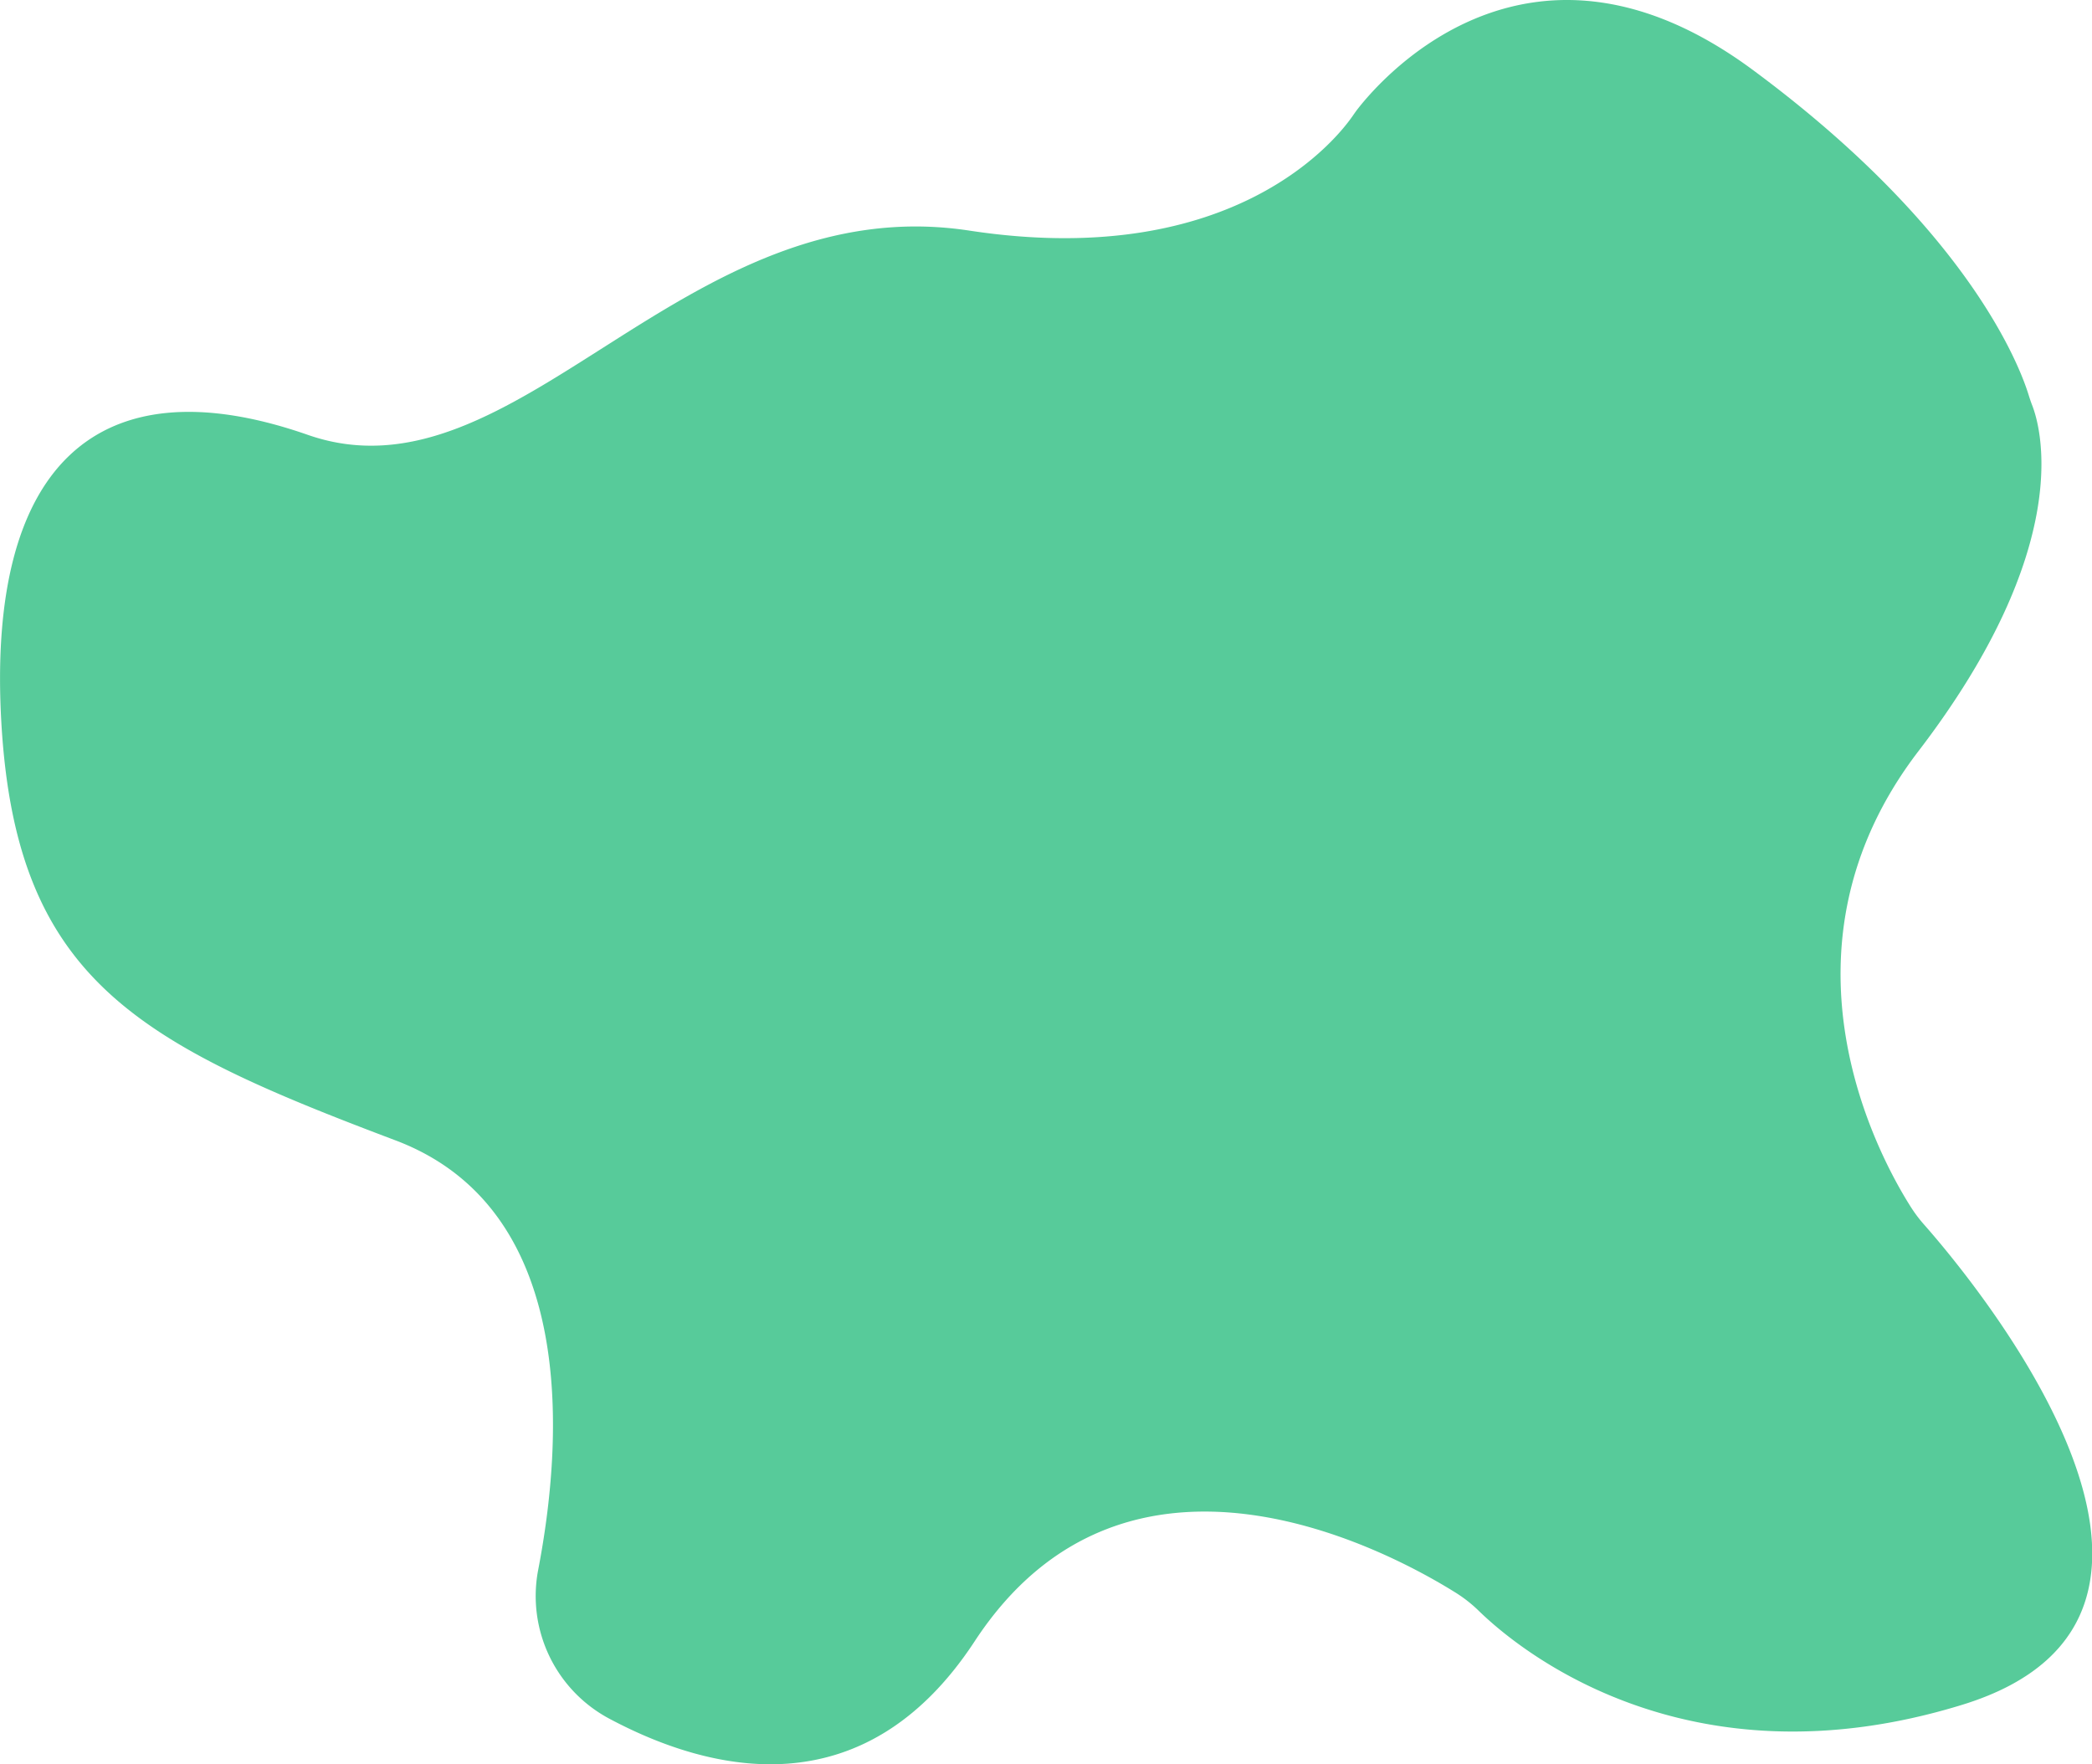 <svg xmlns="http://www.w3.org/2000/svg" viewBox="0 0 429.99 362.64"><defs><style>.cls-1{fill:#10b66f;opacity:0.7;}</style></defs><title>kite-sploof</title><g id="Layer_2" data-name="Layer 2"><g id="Layer_1-2" data-name="Layer 1"><path class="cls-1" d="M199.26,47.4C254.05,55.75,275.2,27.9,278,23.87c.38-.55.77-1.11,1.19-1.64,5.45-6.92,35.93-41.27,81.12-7.83,44.38,32.84,54.89,61,56.68,66.86.21.66.42,1.31.67,1.95,1.83,4.63,8.9,29.08-23.35,71.19-31.55,41.19-7.8,83.91-1.45,93.85a28.52,28.52,0,0,0,2.58,3.41c9.07,10.26,68.06,80.22,7.87,98.74-56.87,17.5-91.55-11.71-99.33-19.28a28.18,28.18,0,0,0-4.74-3.74c-13.4-8.38-67.56-37.92-98.93,10-23,35.07-54.86,26.63-75,15.91a28.56,28.56,0,0,1-14.7-30.58c5.06-26.27,8.45-74.07-29.34-88.33-53-20-78-33-81-86s20-74,63-59S140.26,38.4,199.26,47.4Z"/></g></g></svg>